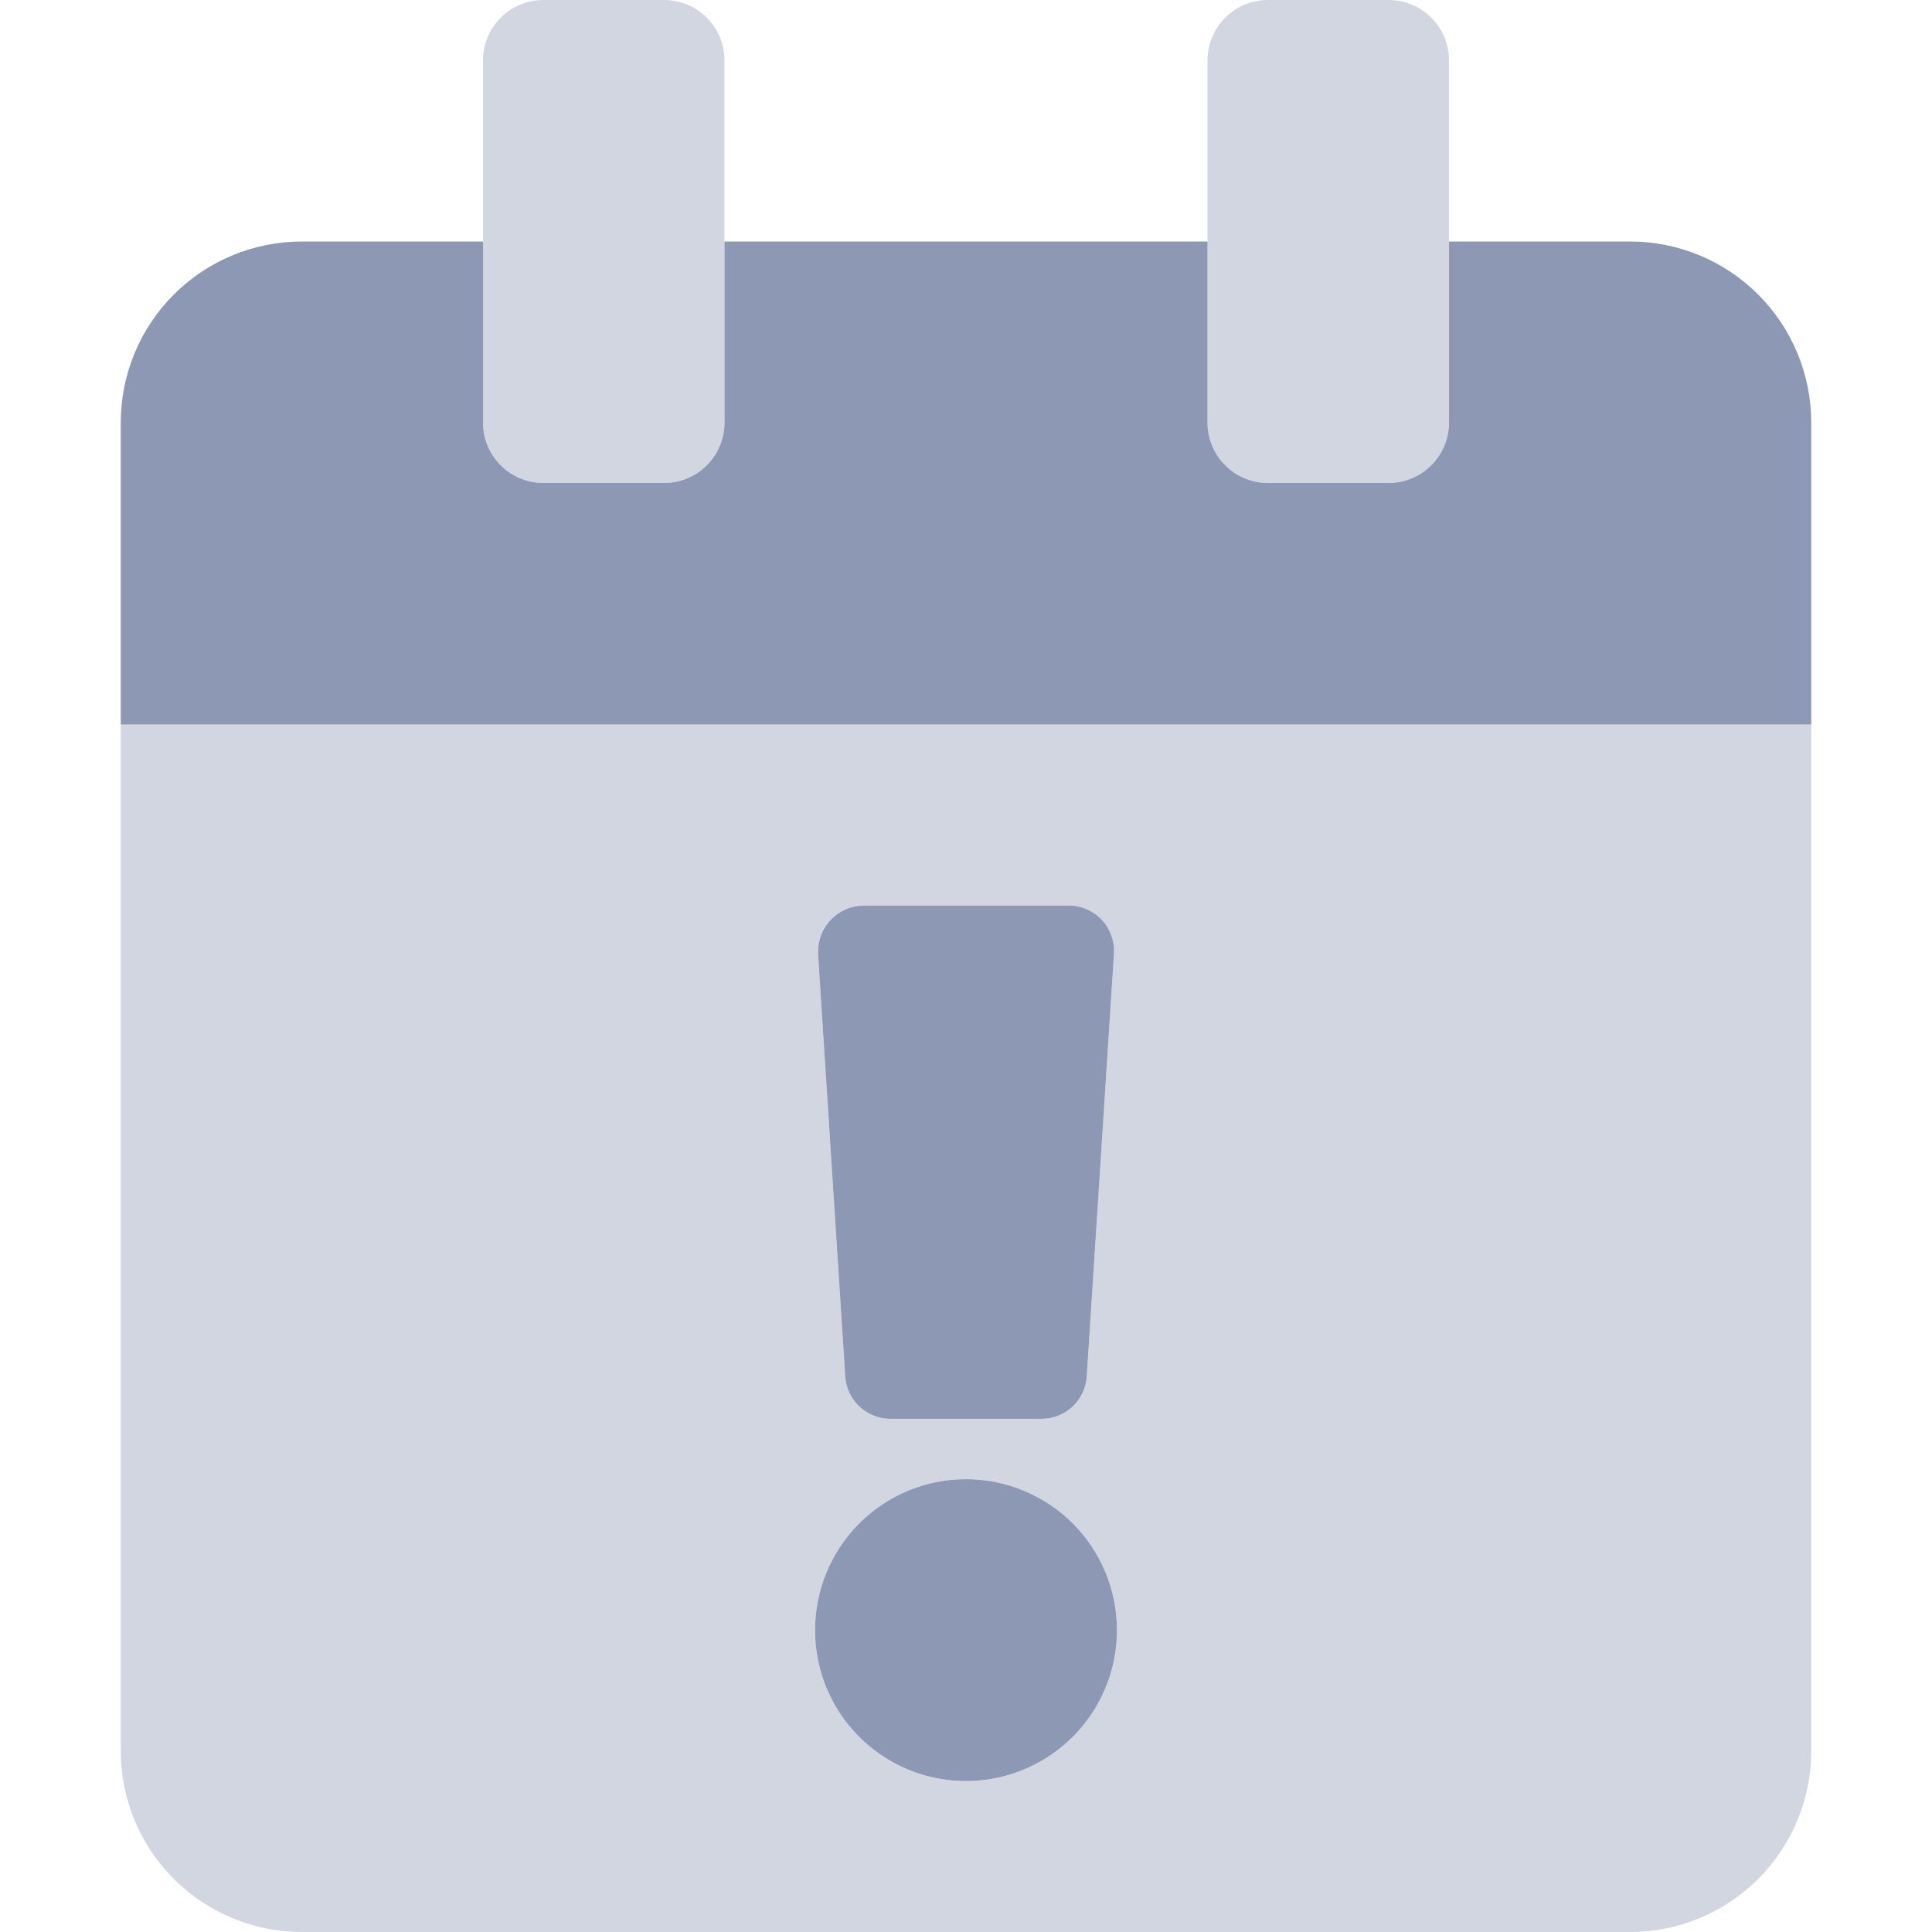 <svg width="24" height="24" viewBox="0 0 24 24" fill="none" xmlns="http://www.w3.org/2000/svg">
<path opacity="0.4" d="M1.5 9V21.75C1.5 22.347 1.737 22.919 2.159 23.341C2.581 23.763 3.153 24 3.75 24H20.25C20.847 24 21.419 23.763 21.841 23.341C22.263 22.919 22.5 22.347 22.5 21.75V9H1.5ZM10.696 11.25H13.275C13.349 11.25 13.422 11.264 13.49 11.293C13.559 11.321 13.62 11.363 13.673 11.415C13.725 11.467 13.766 11.529 13.795 11.597C13.823 11.665 13.838 11.739 13.838 11.812V11.851L13.5 17.101C13.49 17.244 13.427 17.377 13.322 17.474C13.218 17.571 13.08 17.625 12.938 17.625H11.062C10.92 17.625 10.782 17.571 10.677 17.474C10.573 17.376 10.509 17.243 10.5 17.1L10.162 11.85C10.158 11.776 10.168 11.701 10.193 11.63C10.217 11.56 10.255 11.495 10.305 11.439C10.354 11.384 10.414 11.338 10.482 11.306C10.549 11.273 10.621 11.254 10.696 11.25V11.25ZM12 22.125C11.629 22.125 11.267 22.015 10.958 21.809C10.65 21.603 10.41 21.31 10.268 20.968C10.126 20.625 10.089 20.248 10.161 19.884C10.233 19.52 10.412 19.186 10.674 18.924C10.936 18.662 11.271 18.483 11.634 18.411C11.998 18.339 12.375 18.376 12.717 18.518C13.06 18.66 13.353 18.9 13.559 19.208C13.765 19.517 13.875 19.879 13.875 20.25C13.875 20.747 13.678 21.224 13.326 21.576C12.974 21.927 12.497 22.125 12 22.125V22.125ZM6.75 6H8.25C8.449 6 8.64 5.921 8.78 5.78C8.921 5.64 9 5.449 9 5.25V0.75C9 0.551 8.921 0.36 8.78 0.22C8.64 0.079 8.449 0 8.25 0L6.75 0C6.551 0 6.36 0.079 6.22 0.22C6.079 0.36 6 0.551 6 0.75V5.25C6 5.449 6.079 5.64 6.22 5.78C6.36 5.921 6.551 6 6.75 6ZM15.75 6H17.25C17.449 6 17.64 5.921 17.78 5.78C17.921 5.64 18 5.449 18 5.25V0.75C18 0.551 17.921 0.36 17.78 0.22C17.64 0.079 17.449 0 17.25 0L15.75 0C15.551 0 15.36 0.079 15.22 0.22C15.079 0.36 15 0.551 15 0.75V5.25C15 5.449 15.079 5.64 15.22 5.78C15.36 5.921 15.551 6 15.75 6Z" fill="#8D98B4"/>
<path d="M12 18.375C11.629 18.375 11.267 18.485 10.958 18.691C10.65 18.897 10.41 19.19 10.268 19.532C10.126 19.875 10.089 20.252 10.161 20.616C10.233 20.98 10.412 21.314 10.674 21.576C10.936 21.838 11.271 22.017 11.634 22.089C11.998 22.161 12.375 22.124 12.717 21.982C13.06 21.84 13.353 21.6 13.559 21.292C13.765 20.983 13.875 20.621 13.875 20.25C13.875 19.753 13.678 19.276 13.326 18.924C12.974 18.573 12.497 18.375 12 18.375V18.375ZM11.062 17.625H12.938C13.08 17.625 13.218 17.571 13.323 17.474C13.427 17.376 13.491 17.243 13.5 17.1L13.838 11.85C13.843 11.776 13.833 11.702 13.809 11.632C13.786 11.562 13.748 11.497 13.7 11.441C13.651 11.385 13.592 11.34 13.525 11.307C13.459 11.274 13.386 11.255 13.312 11.25H10.725C10.575 11.251 10.431 11.312 10.326 11.419C10.22 11.526 10.162 11.671 10.162 11.821V11.85L10.5 17.1C10.509 17.243 10.573 17.376 10.677 17.474C10.782 17.571 10.92 17.625 11.062 17.625V17.625ZM20.25 3H18V5.25C18 5.449 17.921 5.64 17.78 5.78C17.64 5.921 17.449 6 17.25 6H15.75C15.551 6 15.36 5.921 15.22 5.78C15.079 5.64 15 5.449 15 5.25V3H9V5.25C9 5.449 8.921 5.64 8.78 5.78C8.64 5.921 8.449 6 8.25 6H6.75C6.551 6 6.36 5.921 6.22 5.78C6.079 5.64 6 5.449 6 5.25V3H3.75C3.153 3 2.581 3.237 2.159 3.659C1.737 4.081 1.5 4.653 1.5 5.25L1.5 9H22.5V5.25C22.5 4.653 22.263 4.081 21.841 3.659C21.419 3.237 20.847 3 20.25 3V3Z" fill="#8D98B4"/>
</svg>
